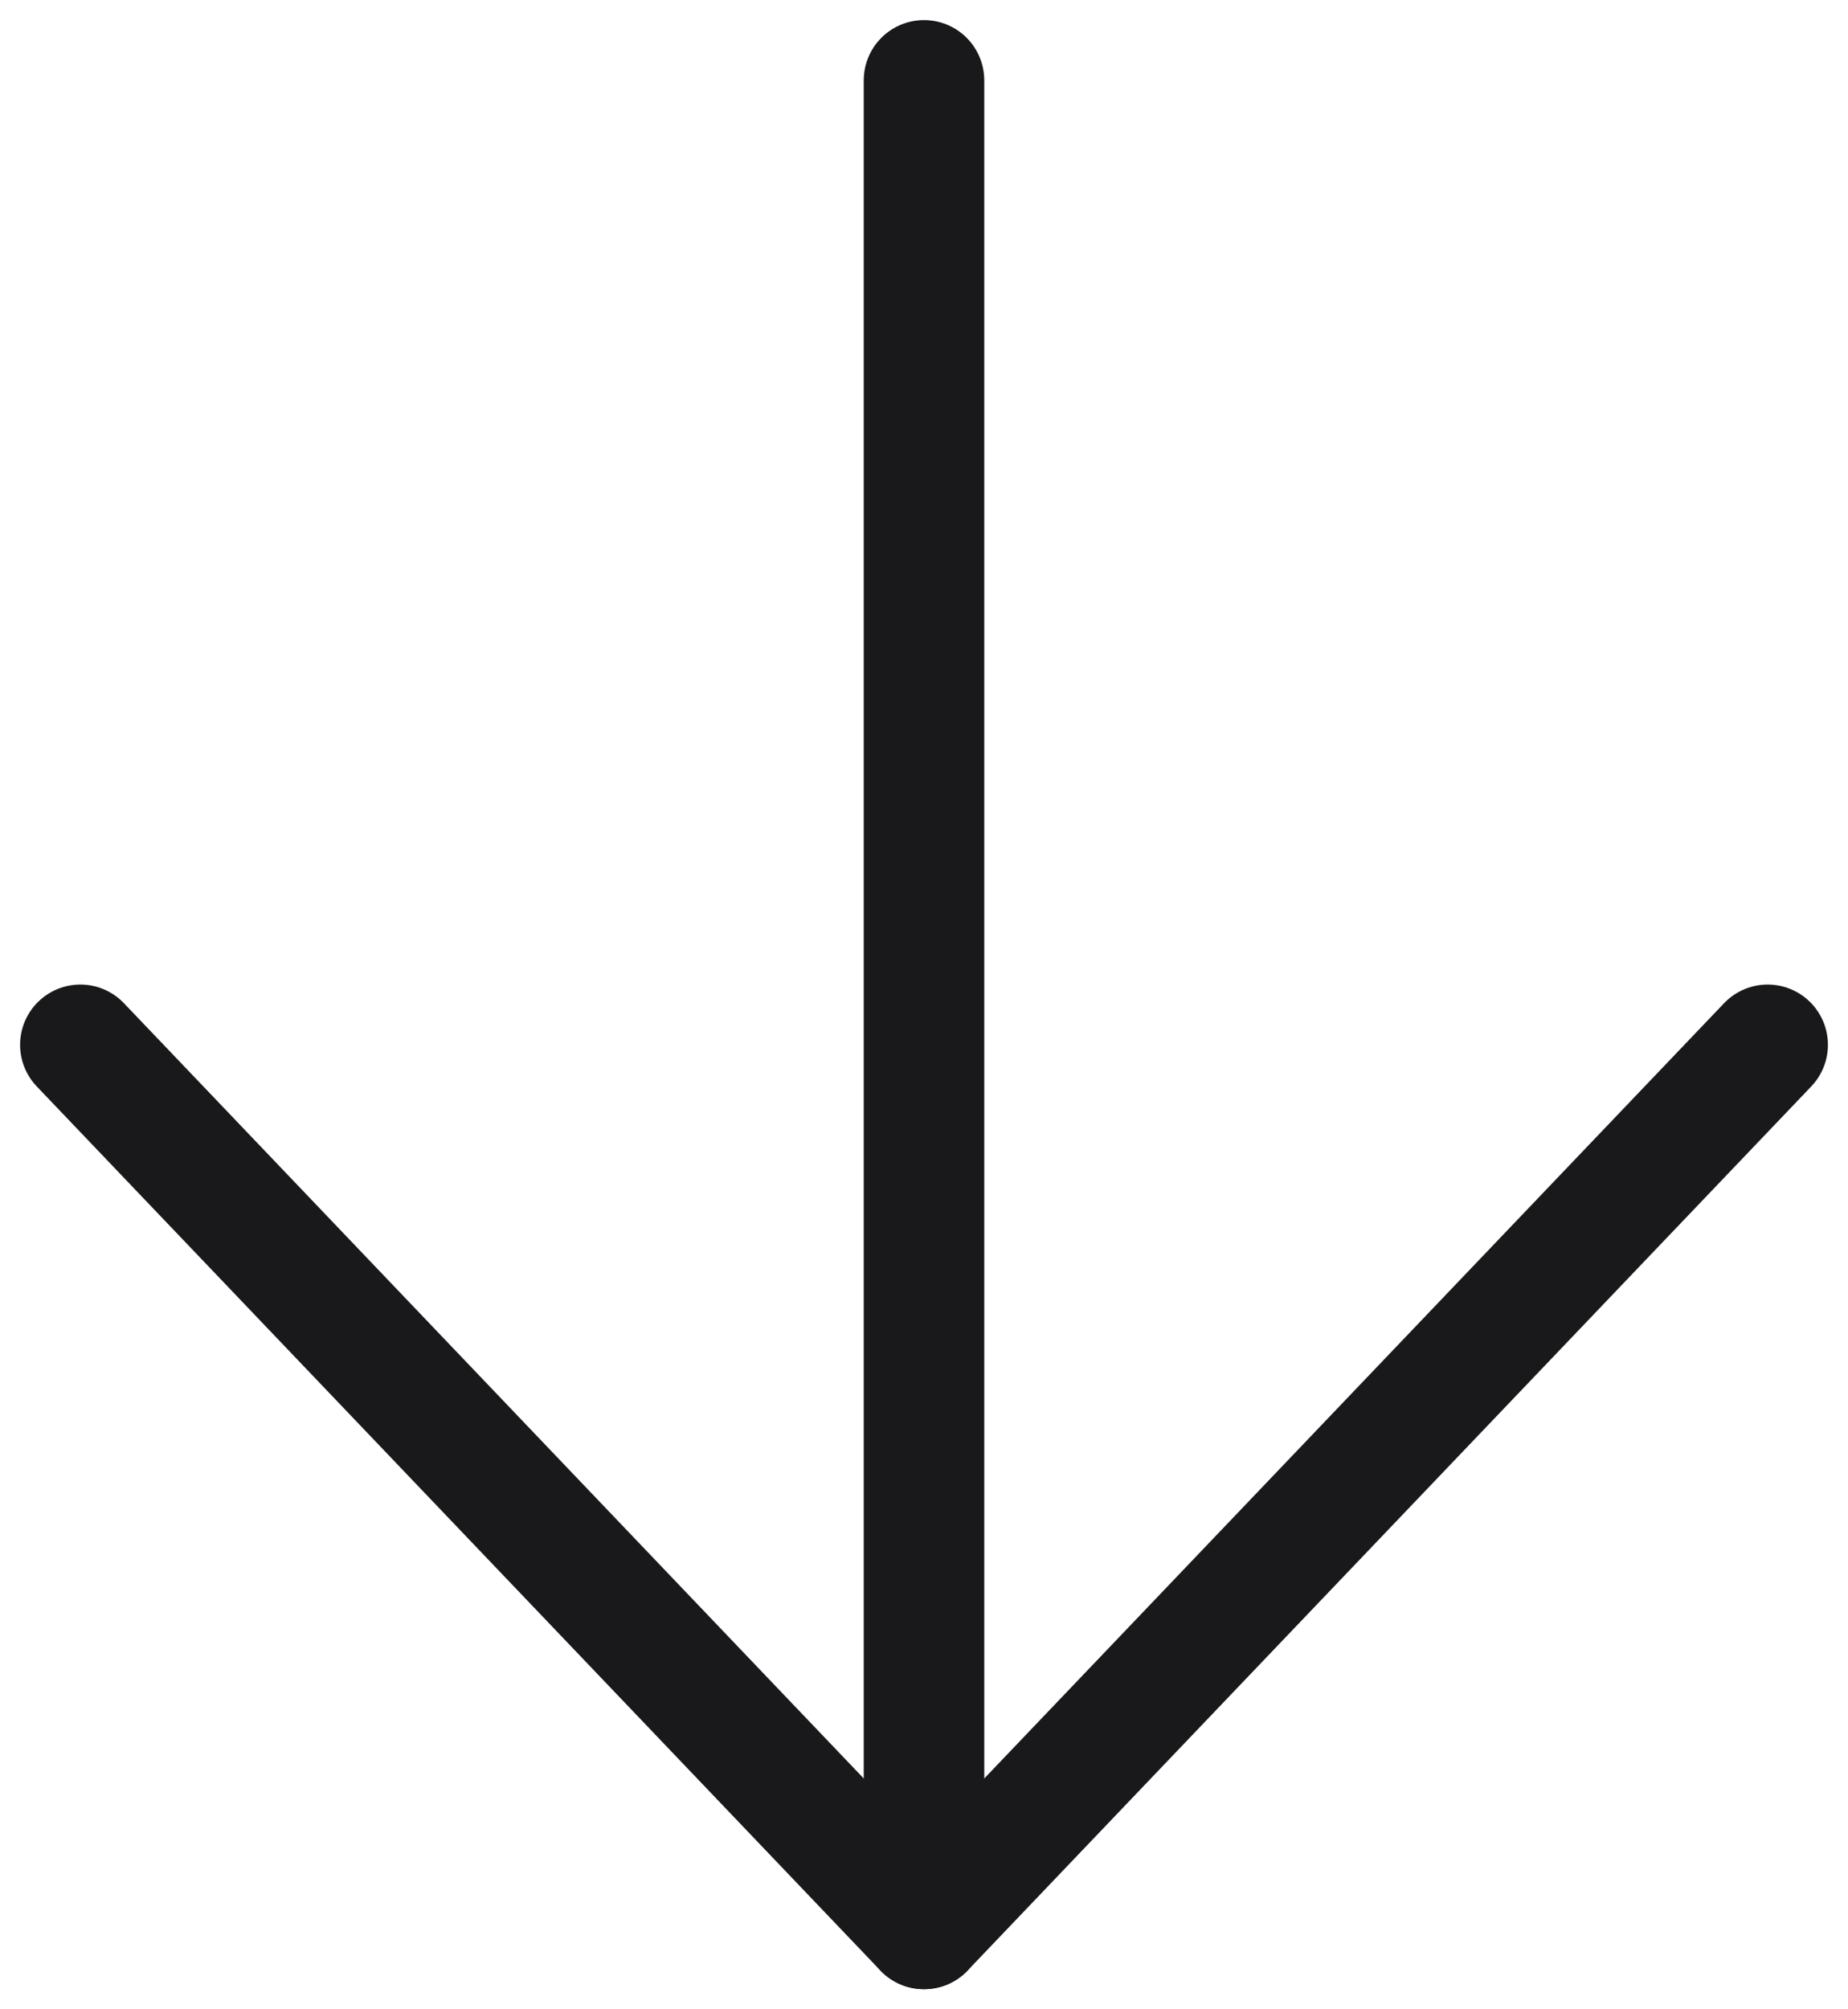 <svg width="23" height="25" viewBox="0 0 23 25" fill="none" xmlns="http://www.w3.org/2000/svg">
<path d="M11.5 1V24" stroke="#19191B" stroke-width="1.5" stroke-linecap="round" stroke-linejoin="round"/>
<path d="M1 13L11.5 24L22 13" stroke="#19191B" stroke-width="1.5" stroke-linecap="round" stroke-linejoin="round"/>
</svg>
